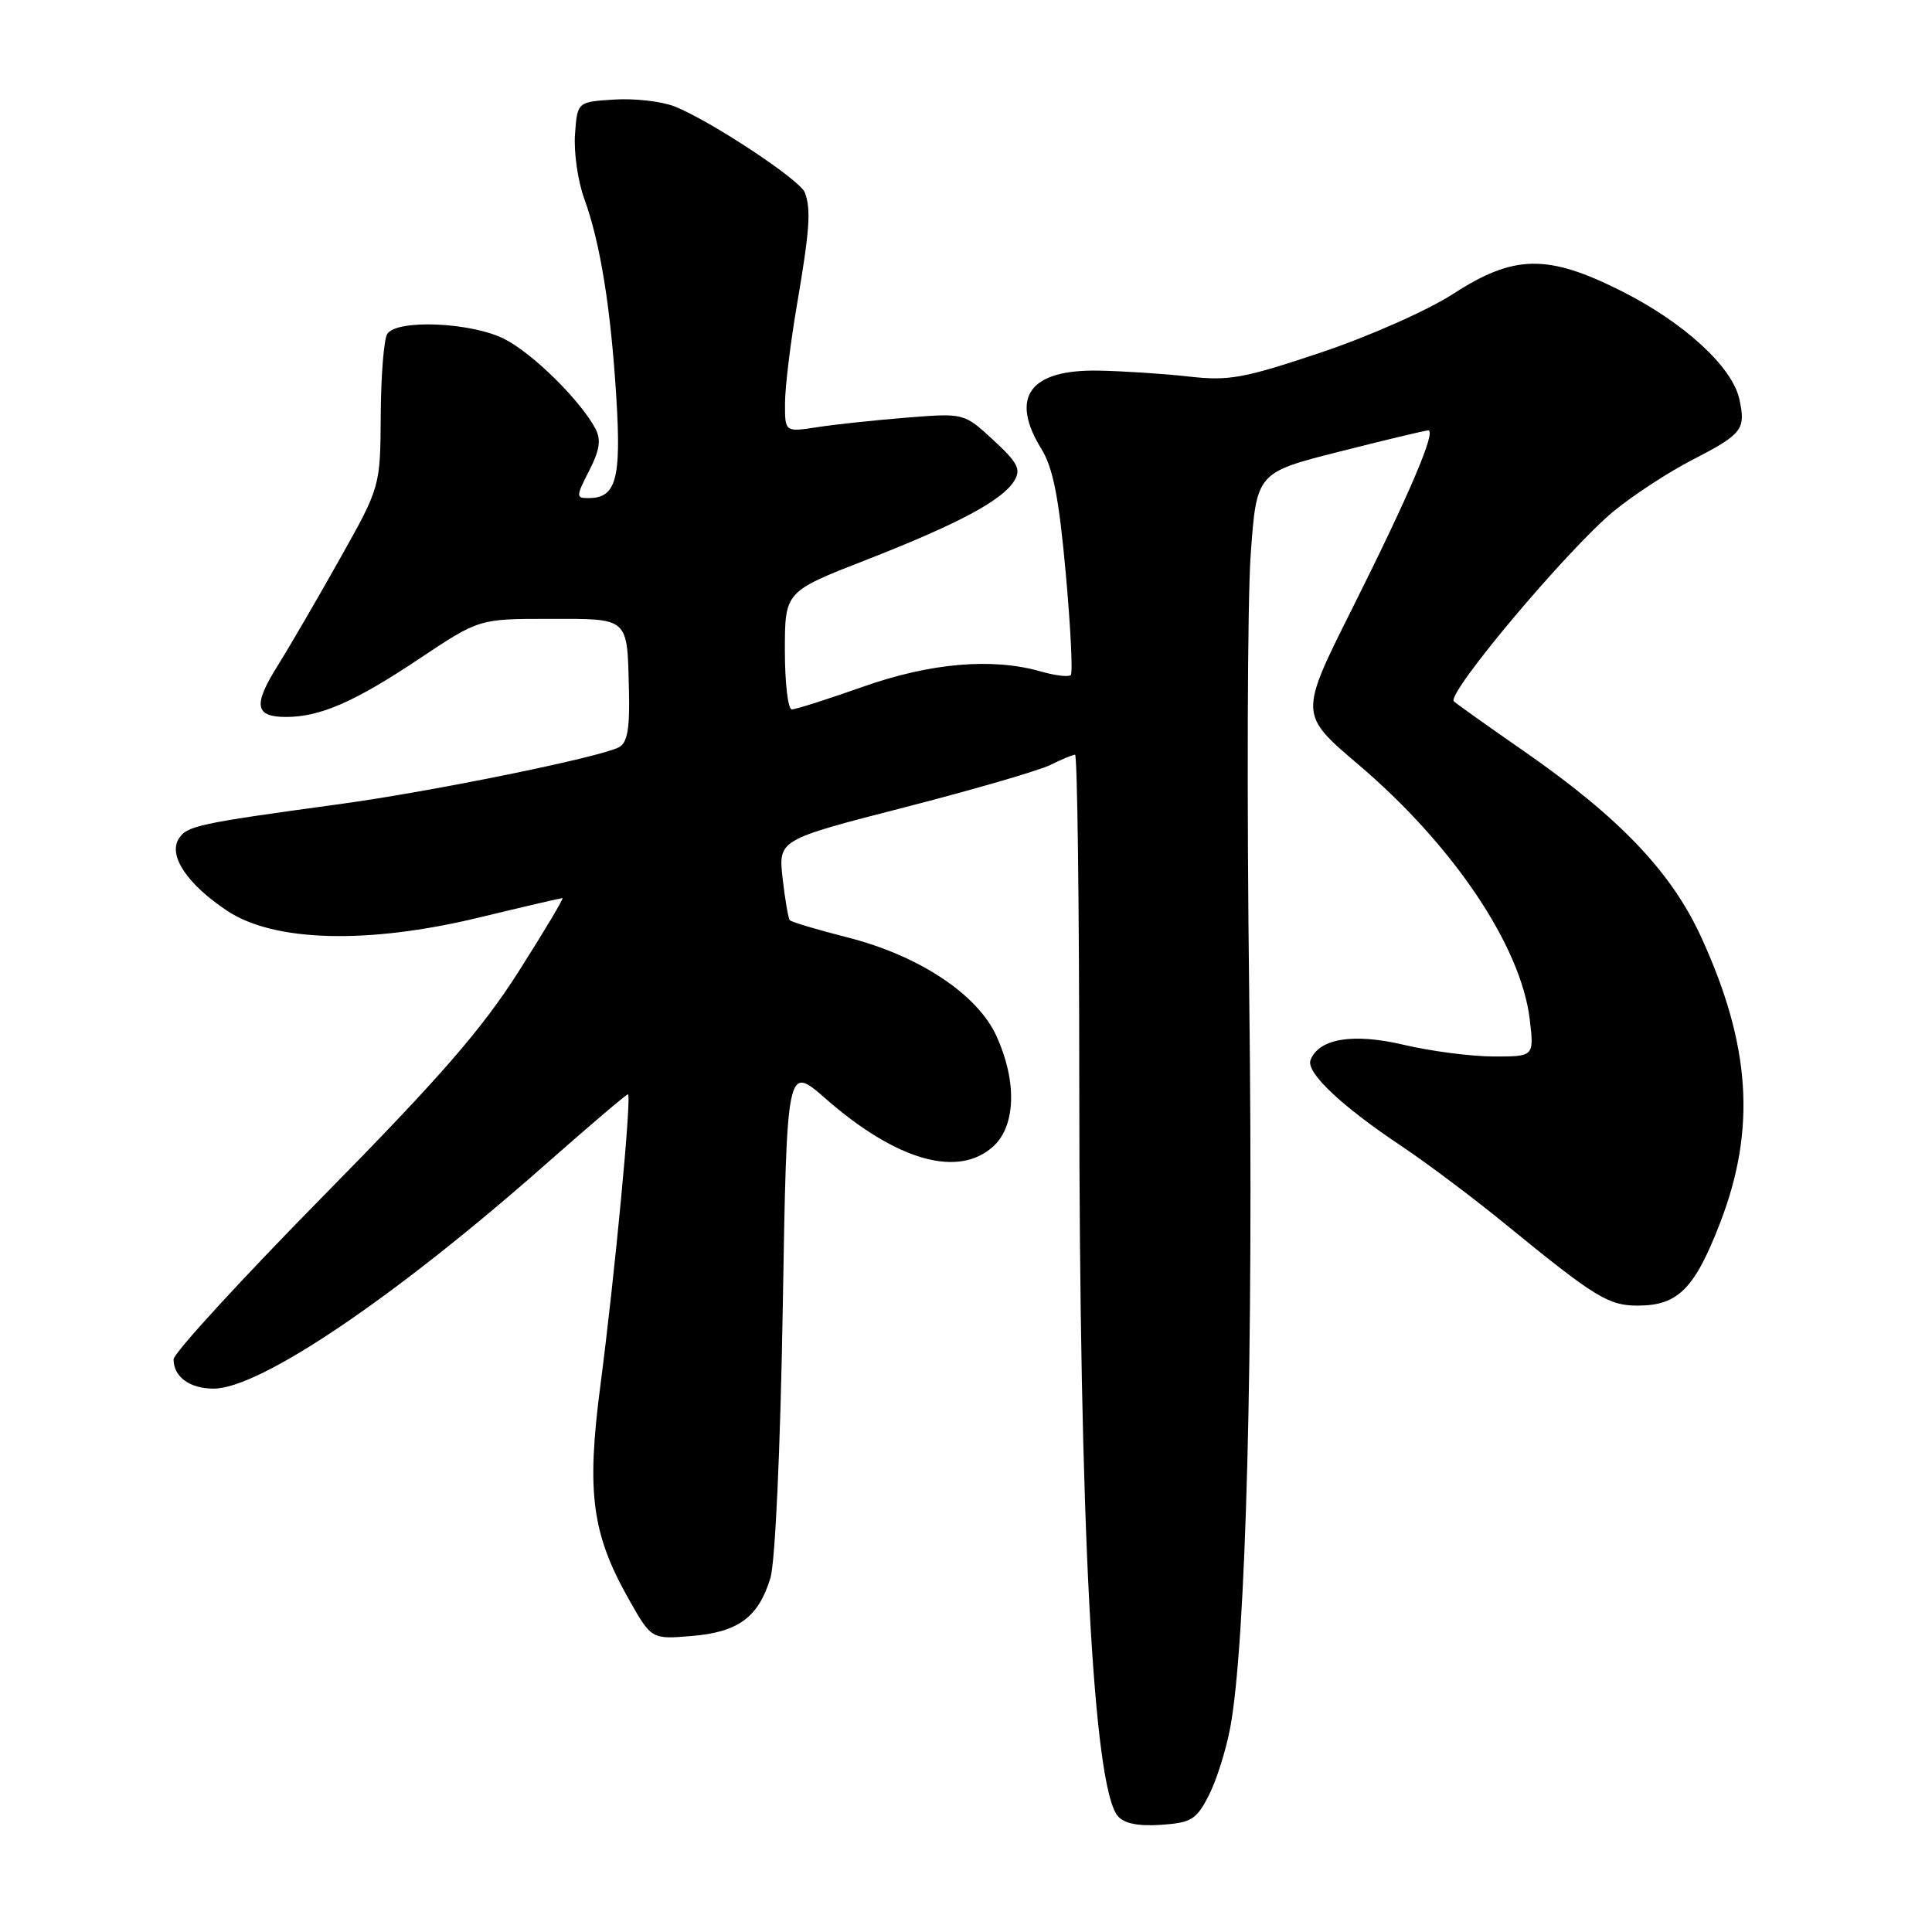 <?xml version="1.0" encoding="UTF-8" standalone="no"?>
<!DOCTYPE svg PUBLIC "-//W3C//DTD SVG 1.1//EN" "http://www.w3.org/Graphics/SVG/1.1/DTD/svg11.dtd" >
<svg xmlns="http://www.w3.org/2000/svg" xmlns:xlink="http://www.w3.org/1999/xlink" version="1.1" viewBox="0 0 256 256">
 <g >
 <path fill="currentColor"
d=" M 160.14 237.97 C 161.15 236.03 162.43 231.99 163.00 228.99 C 165.10 217.91 166.12 179.05 165.53 132.00 C 165.20 105.88 165.29 79.58 165.72 73.56 C 166.50 62.62 166.50 62.62 177.50 59.84 C 183.55 58.30 188.83 57.04 189.24 57.03 C 190.39 56.99 186.71 65.60 179.12 80.75 C 172.16 94.65 172.16 94.65 179.97 101.29 C 192.55 111.98 201.54 125.35 202.70 135.08 C 203.28 140.00 203.28 140.00 197.89 139.99 C 194.93 139.98 189.60 139.29 186.04 138.45 C 179.30 136.86 174.75 137.60 173.65 140.47 C 173.03 142.10 177.71 146.53 185.67 151.84 C 189.06 154.11 195.29 158.78 199.50 162.23 C 211.34 171.90 213.12 173.00 217.00 173.00 C 222.34 173.00 224.55 170.78 227.93 162.02 C 232.72 149.61 231.98 138.49 225.42 124.18 C 221.46 115.53 214.59 108.33 201.91 99.52 C 197.28 96.31 193.12 93.35 192.65 92.94 C 191.56 91.99 207.79 72.69 213.87 67.70 C 216.42 65.61 221.05 62.58 224.18 60.97 C 230.89 57.51 231.36 56.91 230.47 52.88 C 229.53 48.58 223.06 42.67 214.76 38.52 C 205.03 33.65 200.60 33.73 192.57 38.93 C 189.19 41.12 181.41 44.57 175.00 46.72 C 164.79 50.14 162.83 50.50 157.50 49.89 C 154.20 49.52 148.84 49.17 145.58 49.11 C 136.42 48.94 133.75 52.62 138.01 59.52 C 139.53 61.98 140.32 66.00 141.21 75.86 C 141.86 83.05 142.17 89.17 141.88 89.45 C 141.60 89.73 139.83 89.52 137.94 88.98 C 131.49 87.13 123.32 87.83 114.34 91.00 C 109.67 92.65 105.43 94.00 104.92 94.00 C 104.41 94.00 104.00 90.49 104.00 86.20 C 104.00 78.39 104.00 78.39 114.75 74.20 C 126.98 69.42 132.82 66.30 134.40 63.70 C 135.32 62.19 134.86 61.30 131.62 58.31 C 127.74 54.73 127.74 54.73 120.12 55.34 C 115.93 55.68 110.59 56.24 108.25 56.61 C 104.00 57.26 104.00 57.26 104.02 53.38 C 104.03 51.25 104.74 45.45 105.58 40.50 C 107.29 30.53 107.49 27.71 106.64 25.50 C 105.99 23.82 94.17 16.01 89.40 14.11 C 87.69 13.43 84.09 13.02 81.40 13.19 C 76.50 13.50 76.50 13.50 76.19 17.81 C 76.02 20.18 76.57 24.00 77.41 26.31 C 79.54 32.16 80.93 40.76 81.67 52.72 C 82.33 63.49 81.64 66.00 77.99 66.00 C 76.31 66.00 76.31 65.81 78.07 62.36 C 79.48 59.61 79.67 58.25 78.88 56.77 C 76.86 53.01 70.60 46.84 66.86 44.93 C 62.49 42.70 52.59 42.27 51.31 44.25 C 50.87 44.94 50.48 49.77 50.45 55.00 C 50.39 64.50 50.39 64.50 45.06 74.00 C 42.13 79.22 38.41 85.62 36.79 88.21 C 33.51 93.45 33.77 95.00 37.91 95.00 C 42.41 95.00 46.98 93.01 55.49 87.33 C 63.48 82.00 63.48 82.00 72.77 82.00 C 83.46 82.00 83.11 81.68 83.34 91.58 C 83.46 96.59 83.13 98.43 82.00 99.02 C 79.48 100.35 57.18 104.89 45.00 106.55 C 26.24 109.11 24.76 109.42 23.68 111.15 C 22.27 113.39 24.85 117.21 30.14 120.71 C 36.32 124.80 48.69 125.14 63.34 121.61 C 69.29 120.17 74.33 119.00 74.53 119.00 C 74.74 119.00 72.12 123.39 68.71 128.75 C 63.82 136.43 58.32 142.75 42.75 158.57 C 31.89 169.61 23.00 179.31 23.00 180.12 C 23.00 182.44 25.14 184.00 28.31 184.00 C 34.44 184.00 52.32 171.92 72.33 154.25 C 78.10 149.16 82.99 145.00 83.20 145.00 C 83.74 145.00 81.48 168.83 79.55 183.62 C 77.70 197.77 78.43 203.23 83.29 211.86 C 86.32 217.22 86.32 217.22 91.64 216.78 C 97.83 216.27 100.50 214.30 102.08 209.10 C 102.72 207.00 103.40 192.08 103.72 173.29 C 104.26 141.08 104.26 141.08 109.38 145.56 C 118.84 153.85 127.07 156.16 131.69 151.83 C 134.60 149.09 134.75 143.24 132.05 137.31 C 129.53 131.75 121.77 126.61 112.25 124.20 C 108.28 123.19 104.86 122.17 104.65 121.93 C 104.45 121.69 104.02 119.20 103.70 116.39 C 103.13 111.28 103.13 111.28 119.81 106.99 C 128.99 104.63 137.72 102.09 139.20 101.35 C 140.69 100.61 142.15 100.00 142.45 100.00 C 142.75 100.00 143.00 119.69 143.01 143.75 C 143.02 201.93 144.85 236.70 148.10 240.62 C 148.93 241.62 150.77 242.00 153.82 241.80 C 157.83 241.53 158.51 241.12 160.14 237.97 Z "/>
</g>
</svg>